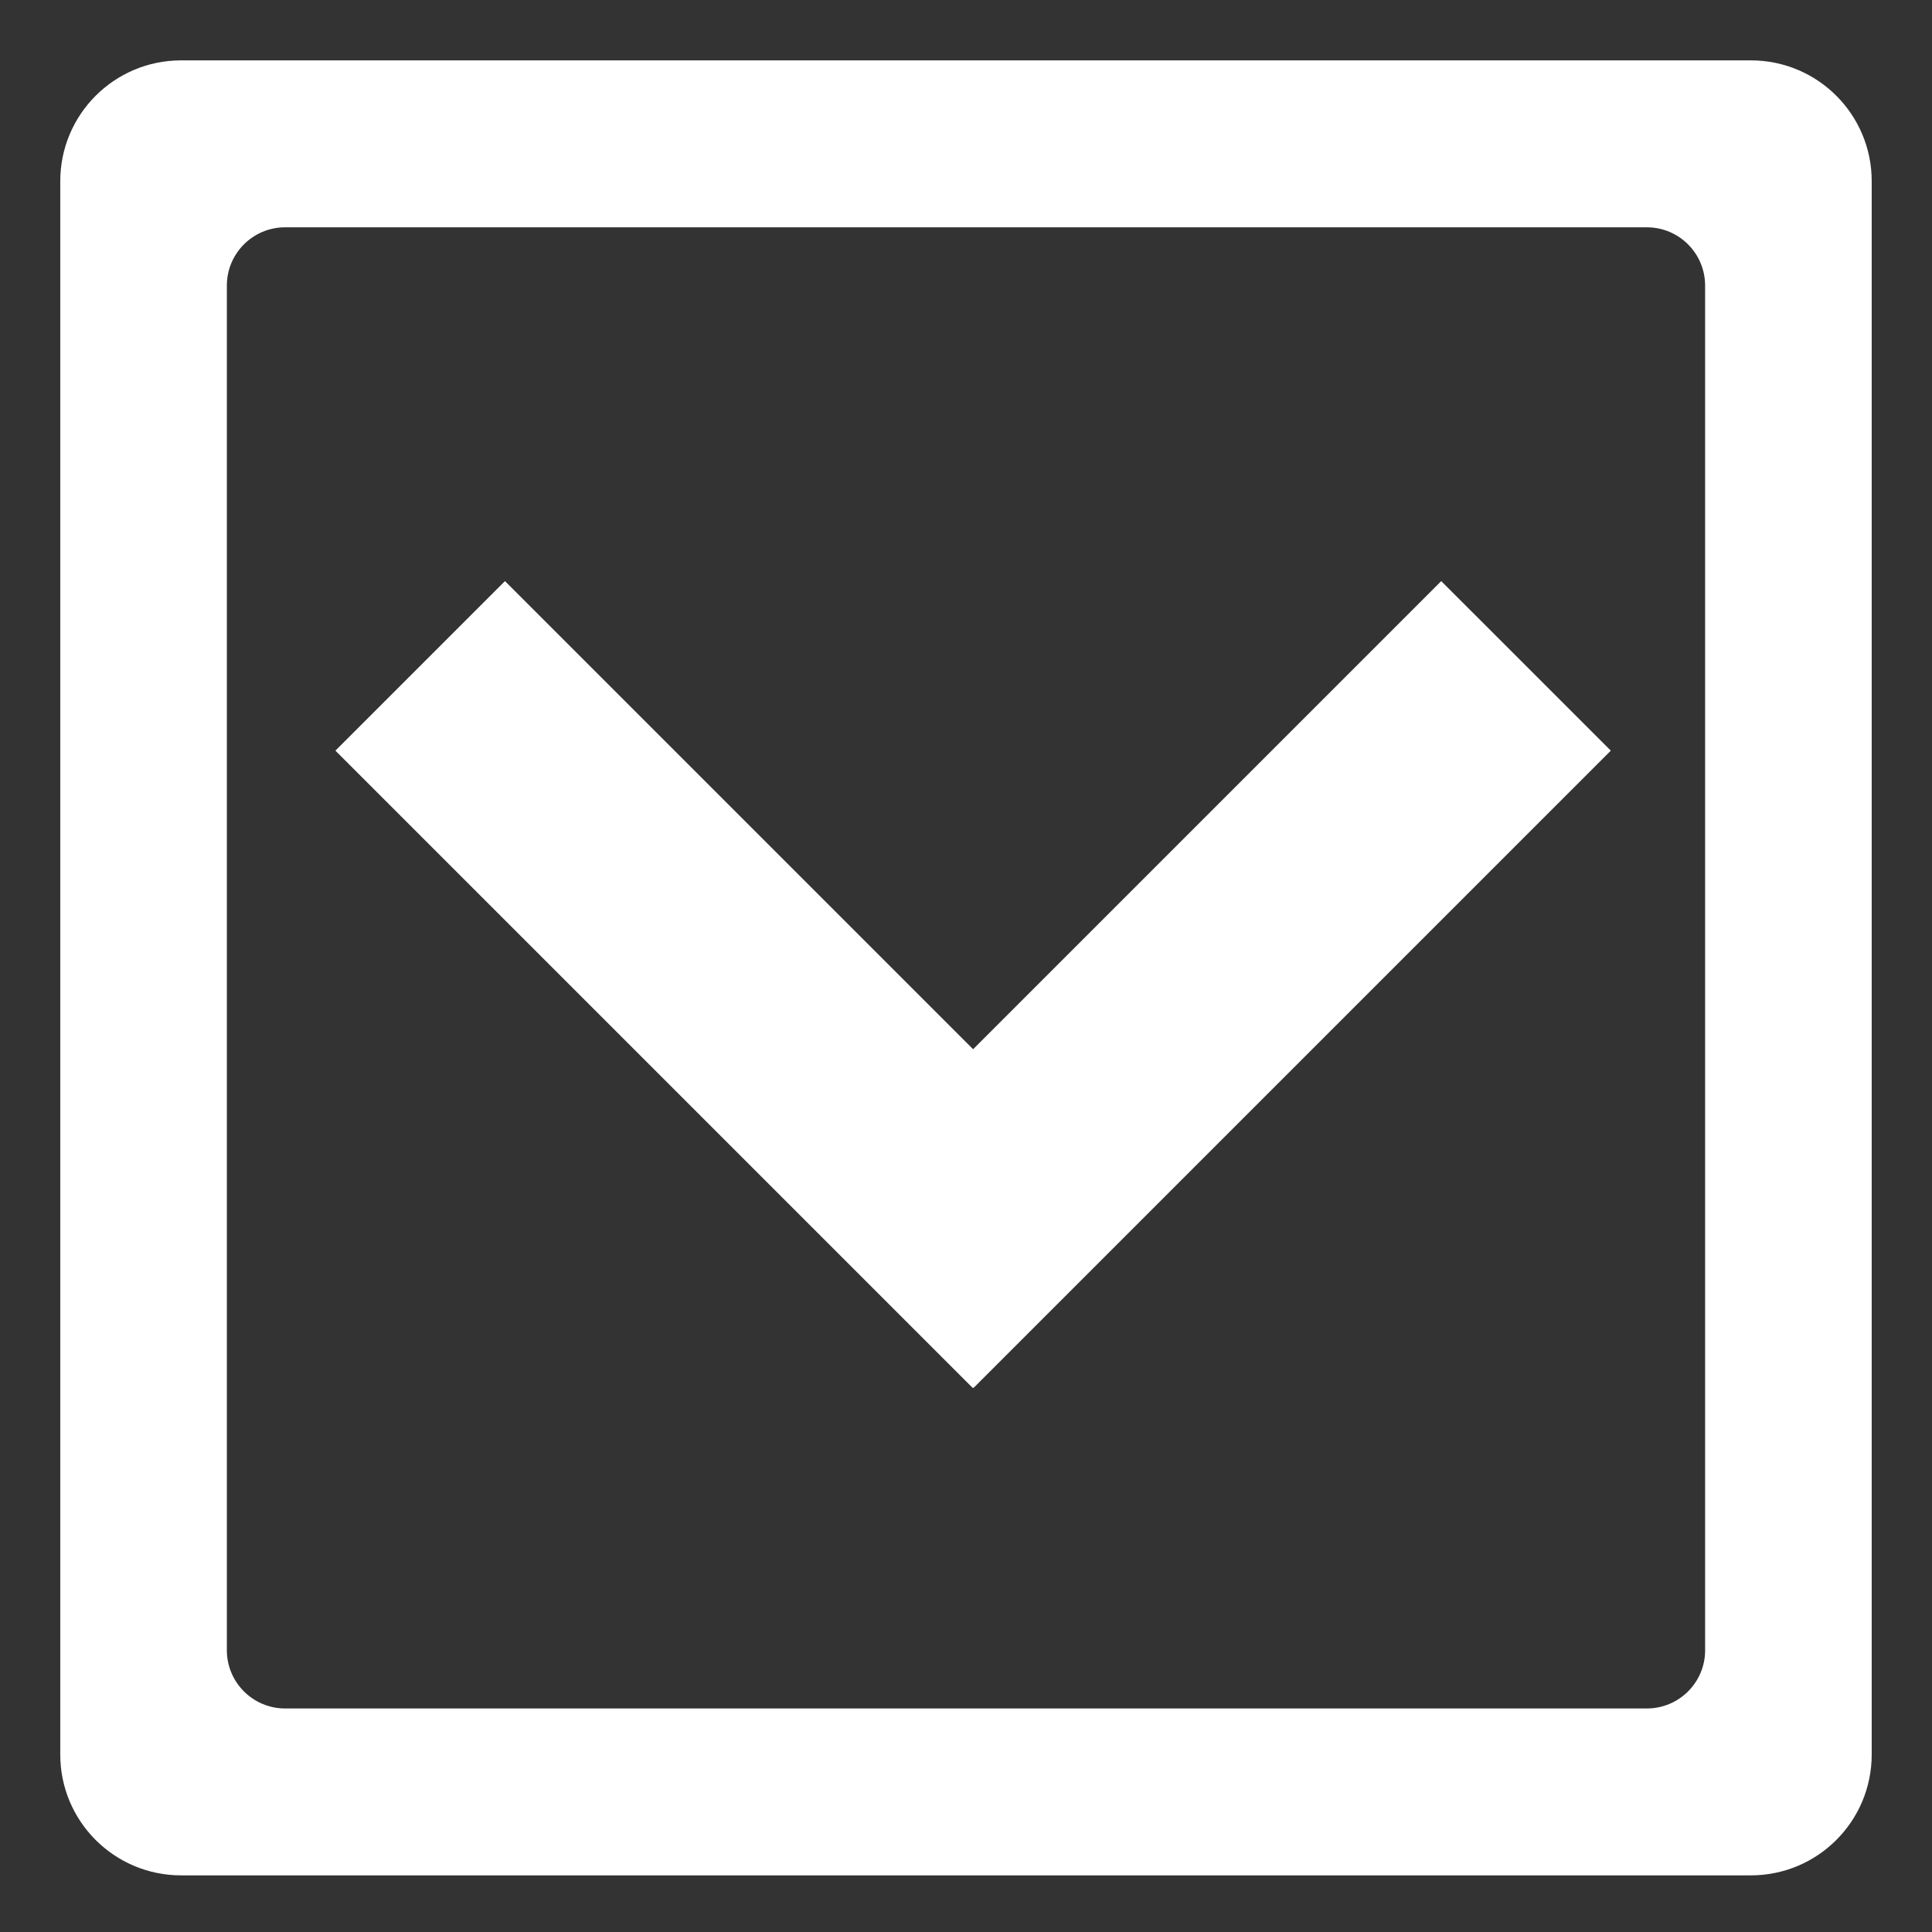 <?xml version="1.0" encoding="utf-8"?>
<!-- Generator: Adobe Illustrator 24.0.1, SVG Export Plug-In . SVG Version: 6.00 Build 0)  -->
<svg version="1.1" id="Layer_1" xmlns="http://www.w3.org/2000/svg" xmlns:xlink="http://www.w3.org/1999/xlink" x="0px" y="0px"
	 viewBox="0 0 512 512" style="enable-background:new 0 0 512 512;" xml:space="preserve">
<rect x="0" y="0" width="512" height="512" fill="#333333" stroke="none"/>
<style type="text/css">
	.st0{fill:#FFFFFF;}
</style>
<polygon class="st0" points="88.89,198.93 257.78,367.82 257.88,367.71 257.99,367.82 426.88,198.93 381.94,154 257.88,278.06 
	133.82,154 "/>
<path class="st0" d="M464.01,16H47.99c-17.69,0-32.02,14.34-32.02,32.02v416.95c0,17.69,14.34,32.02,32.02,32.02h416.01
	c17.69,0,32.02-14.34,32.02-32.02V48.02C496.03,30.34,481.69,16,464.01,16z M451.88,437.32c0,8.53-6.91,15.44-15.44,15.44H75.56
	c-8.53,0-15.44-6.91-15.44-15.44V75.68c0-8.53,6.91-15.44,15.44-15.44h360.87c8.53,0,15.44,6.91,15.44,15.44V437.32z"/>
</svg>
